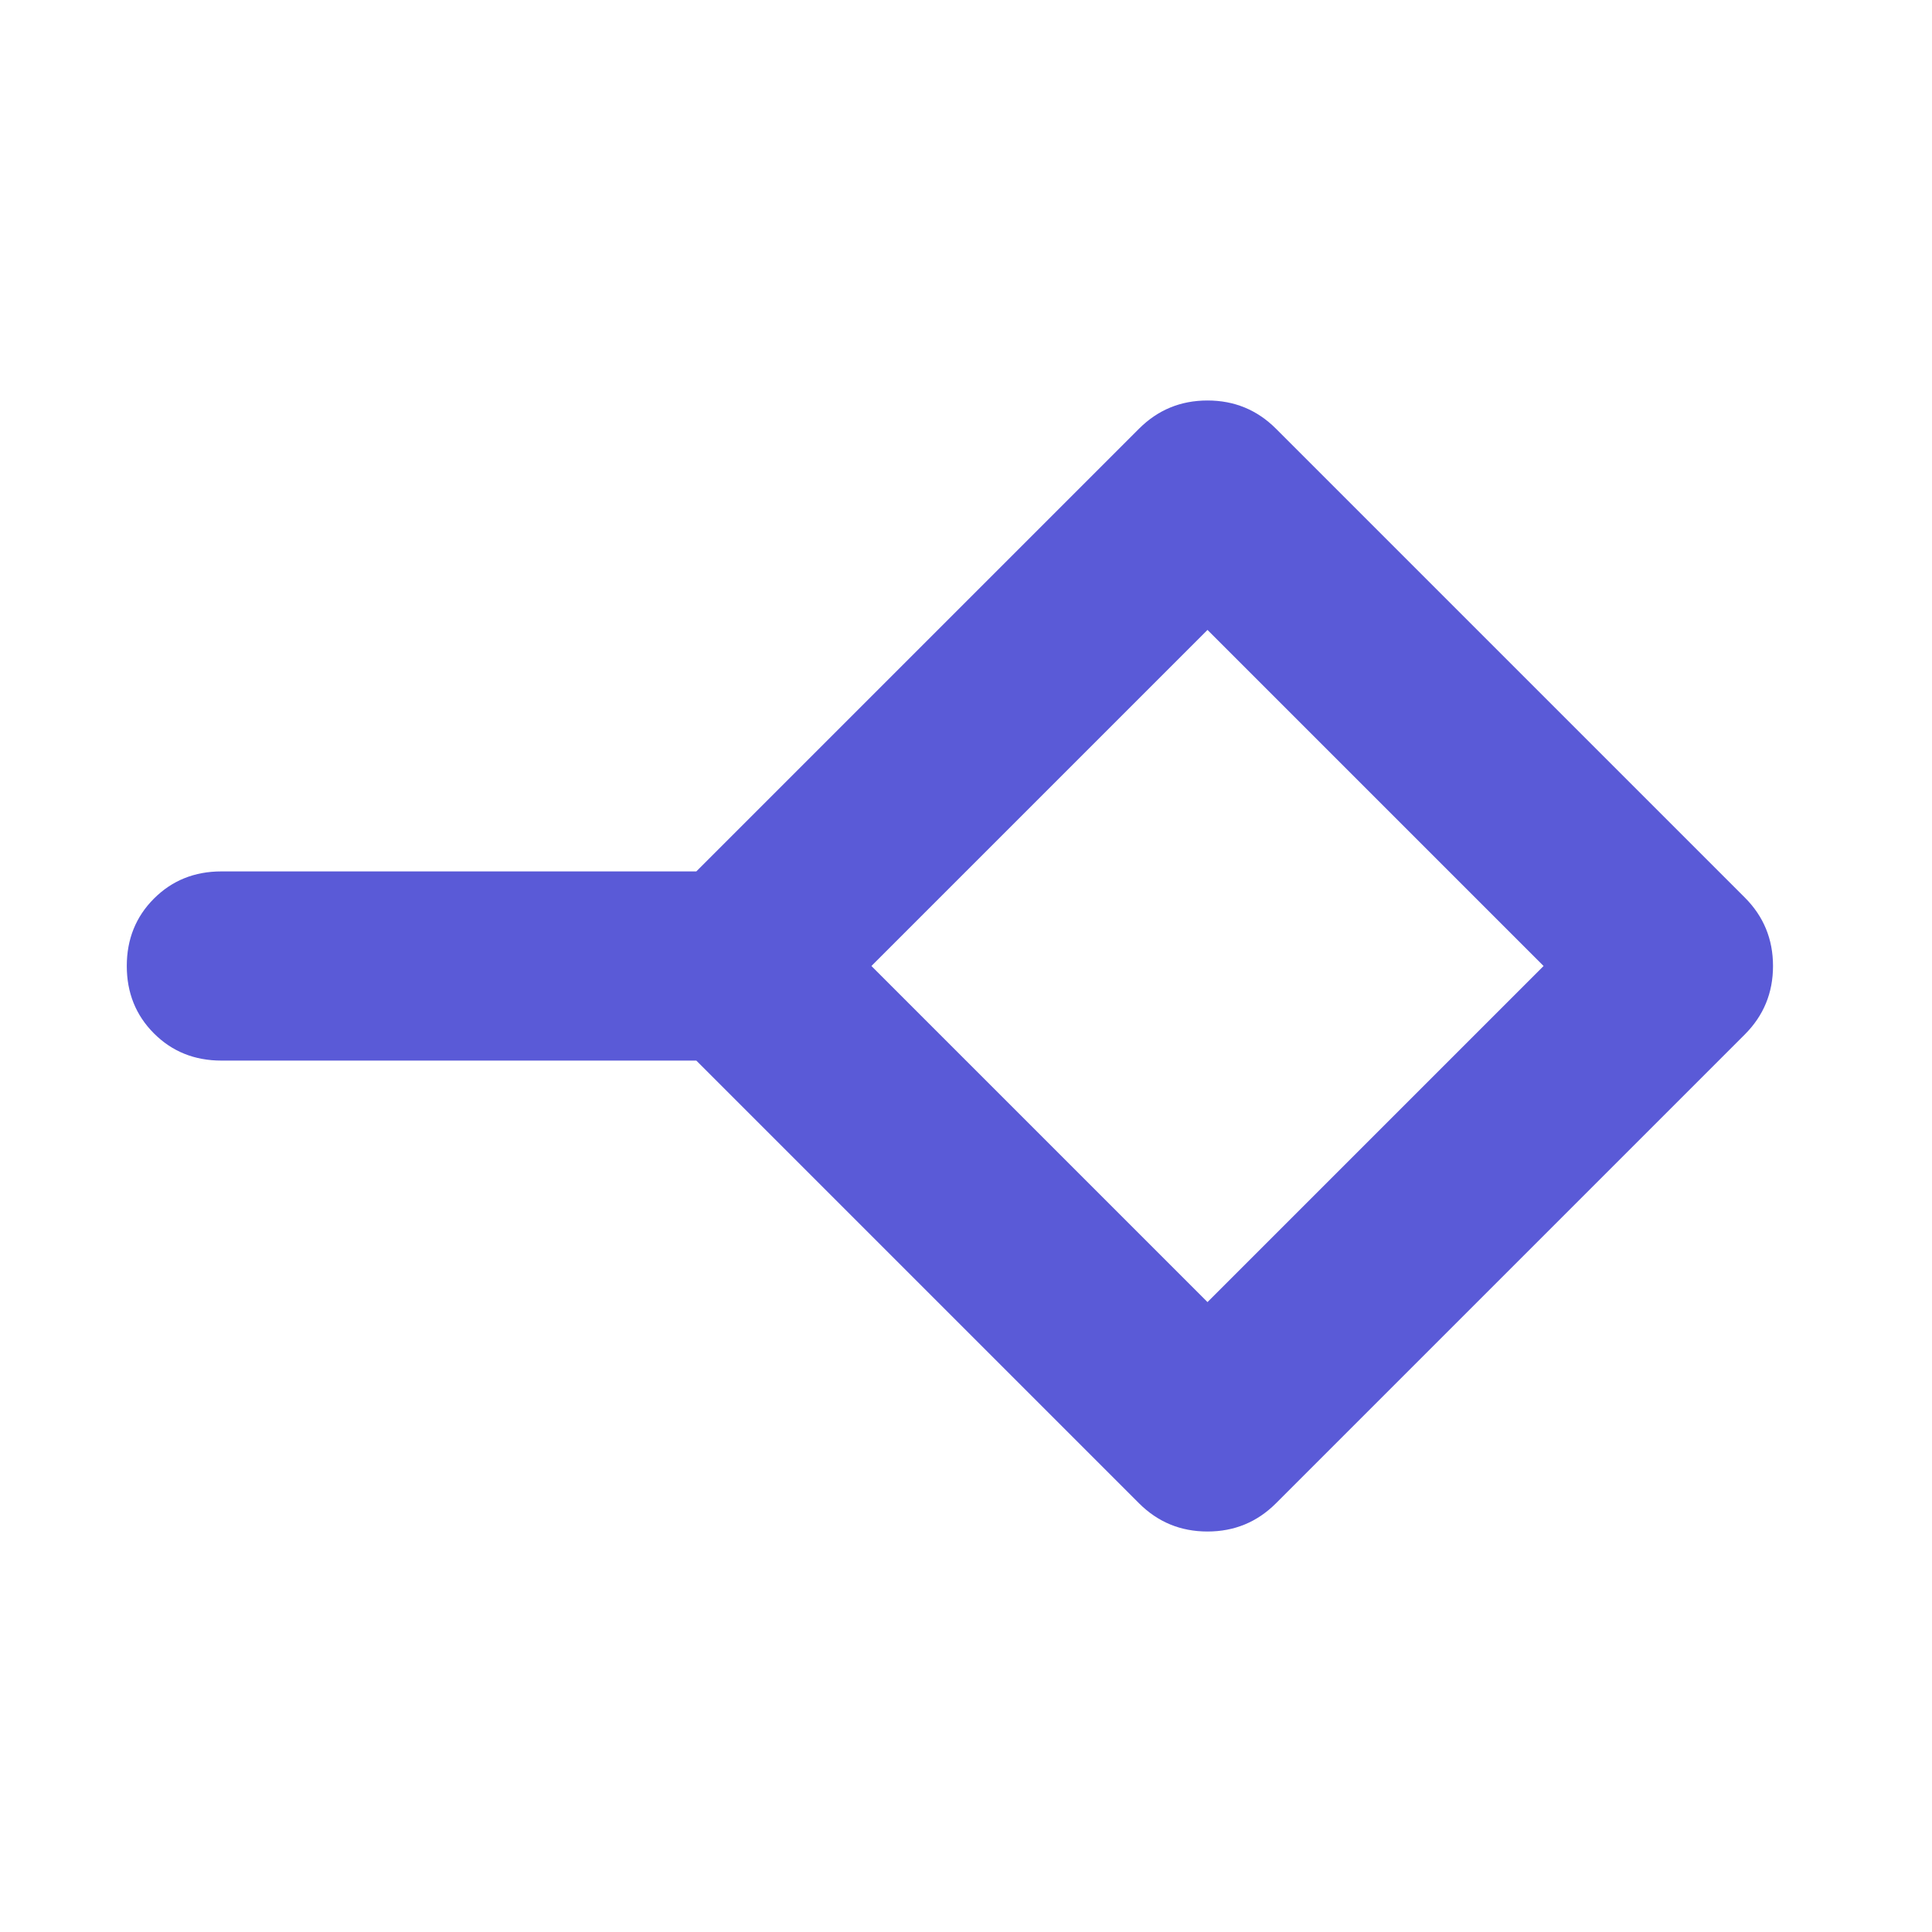 <svg height="48" viewBox="0 -960 960 960" width="48" xmlns="http://www.w3.org/2000/svg"><path fill="rgb(90, 90, 215)" d="m600-313 167-167-167-167-167 167zm-34 100-220-220h-236q-20 0-33.5-13.5t-13.5-33.5q0-20 13.5-33.5t33.5-13.5h236l220-220q14-14 34-14t34 14l233 233q14 14 14 34t-14 34l-233 233q-14 14-34 14t-34-14z"/></svg>
